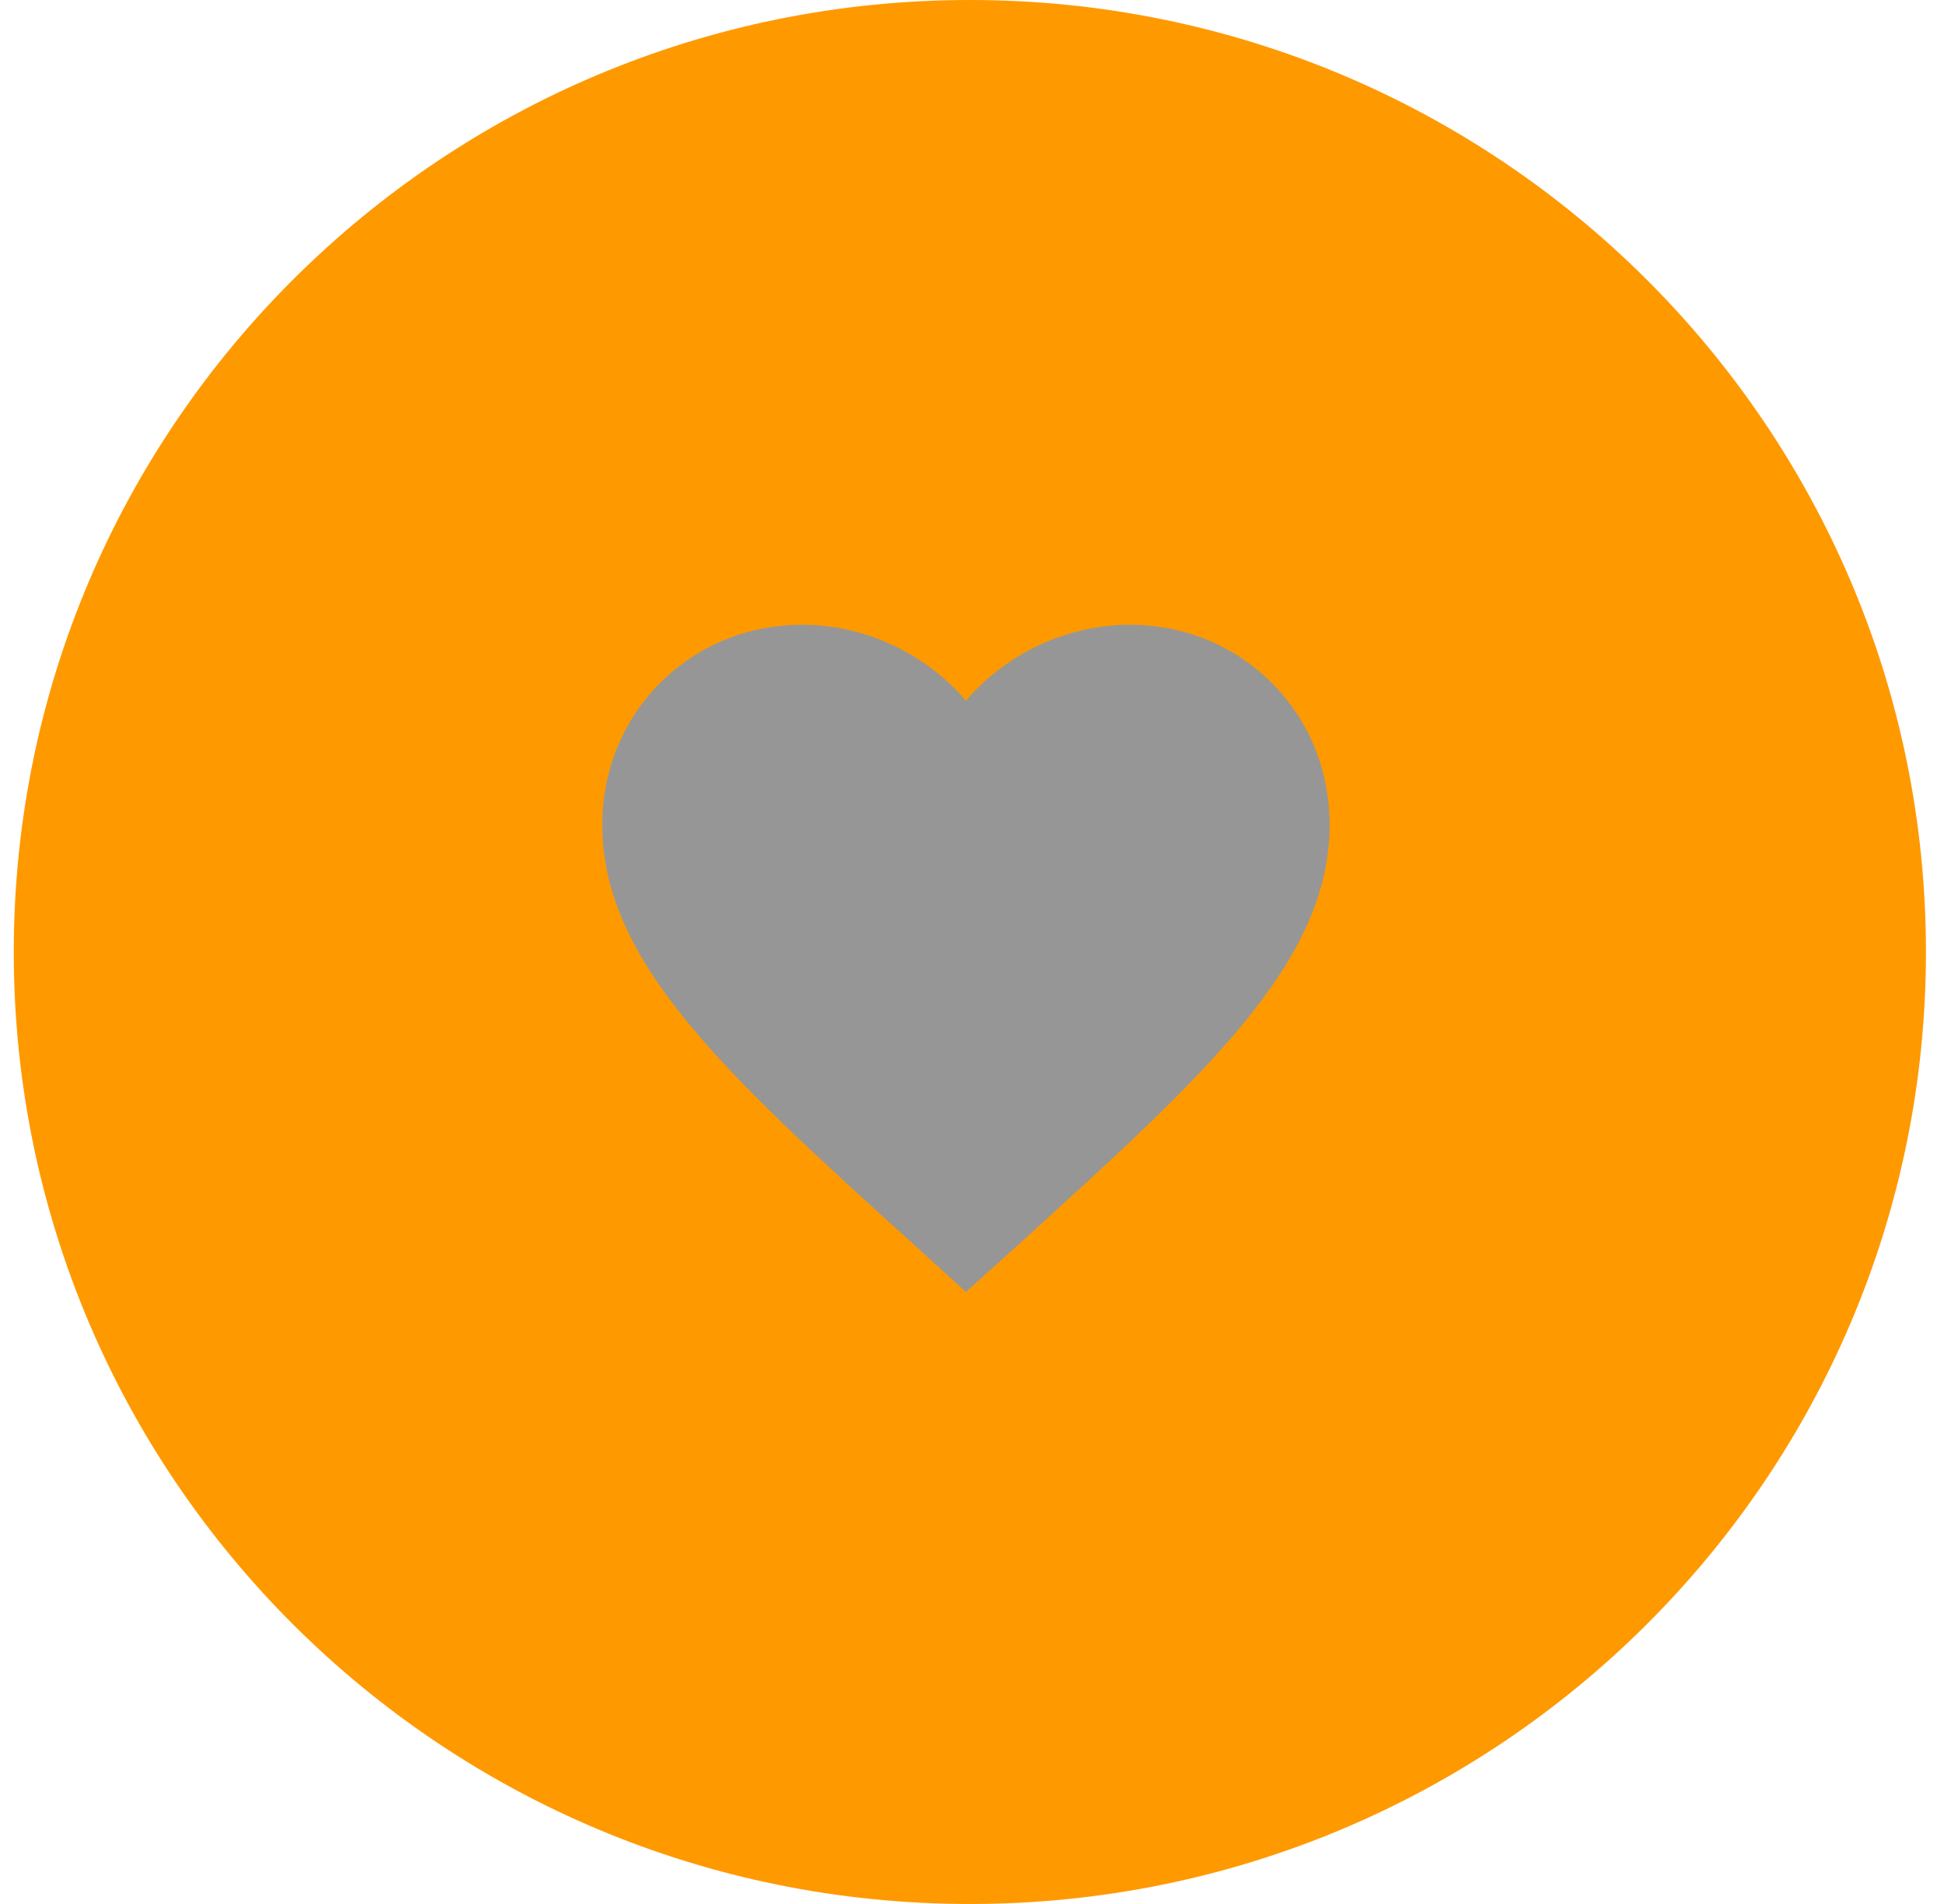 <svg width="49" height="48" viewBox="0 0 49 48" fill="none" xmlns="http://www.w3.org/2000/svg">
<g clip-path="url(#clip0)">
<path fill-rule="evenodd" clip-rule="evenodd" d="M24.446 48C37.756 48 48.545 37.255 48.545 24C48.545 10.745 37.756 0 24.446 0C11.137 0 0.347 10.745 0.347 24C0.347 37.255 11.137 48 24.446 48Z" fill="#FF9900"/>
<path fill-rule="evenodd" clip-rule="evenodd" d="M24.347 32.571L23.018 31.361C18.297 27.08 15.181 24.257 15.181 20.792C15.181 17.968 17.399 15.75 20.222 15.75C21.817 15.75 23.348 16.492 24.347 17.666C25.346 16.492 26.877 15.75 28.472 15.75C31.296 15.75 33.514 17.968 33.514 20.792C33.514 24.257 30.397 27.08 25.677 31.37L24.347 32.571Z" fill="#969696"/>
</g>
<defs>
<clipPath id="clip0">
<rect x="0.347" width="48.198" height="48" fill="white"/>
</clipPath>
</defs>
</svg>
